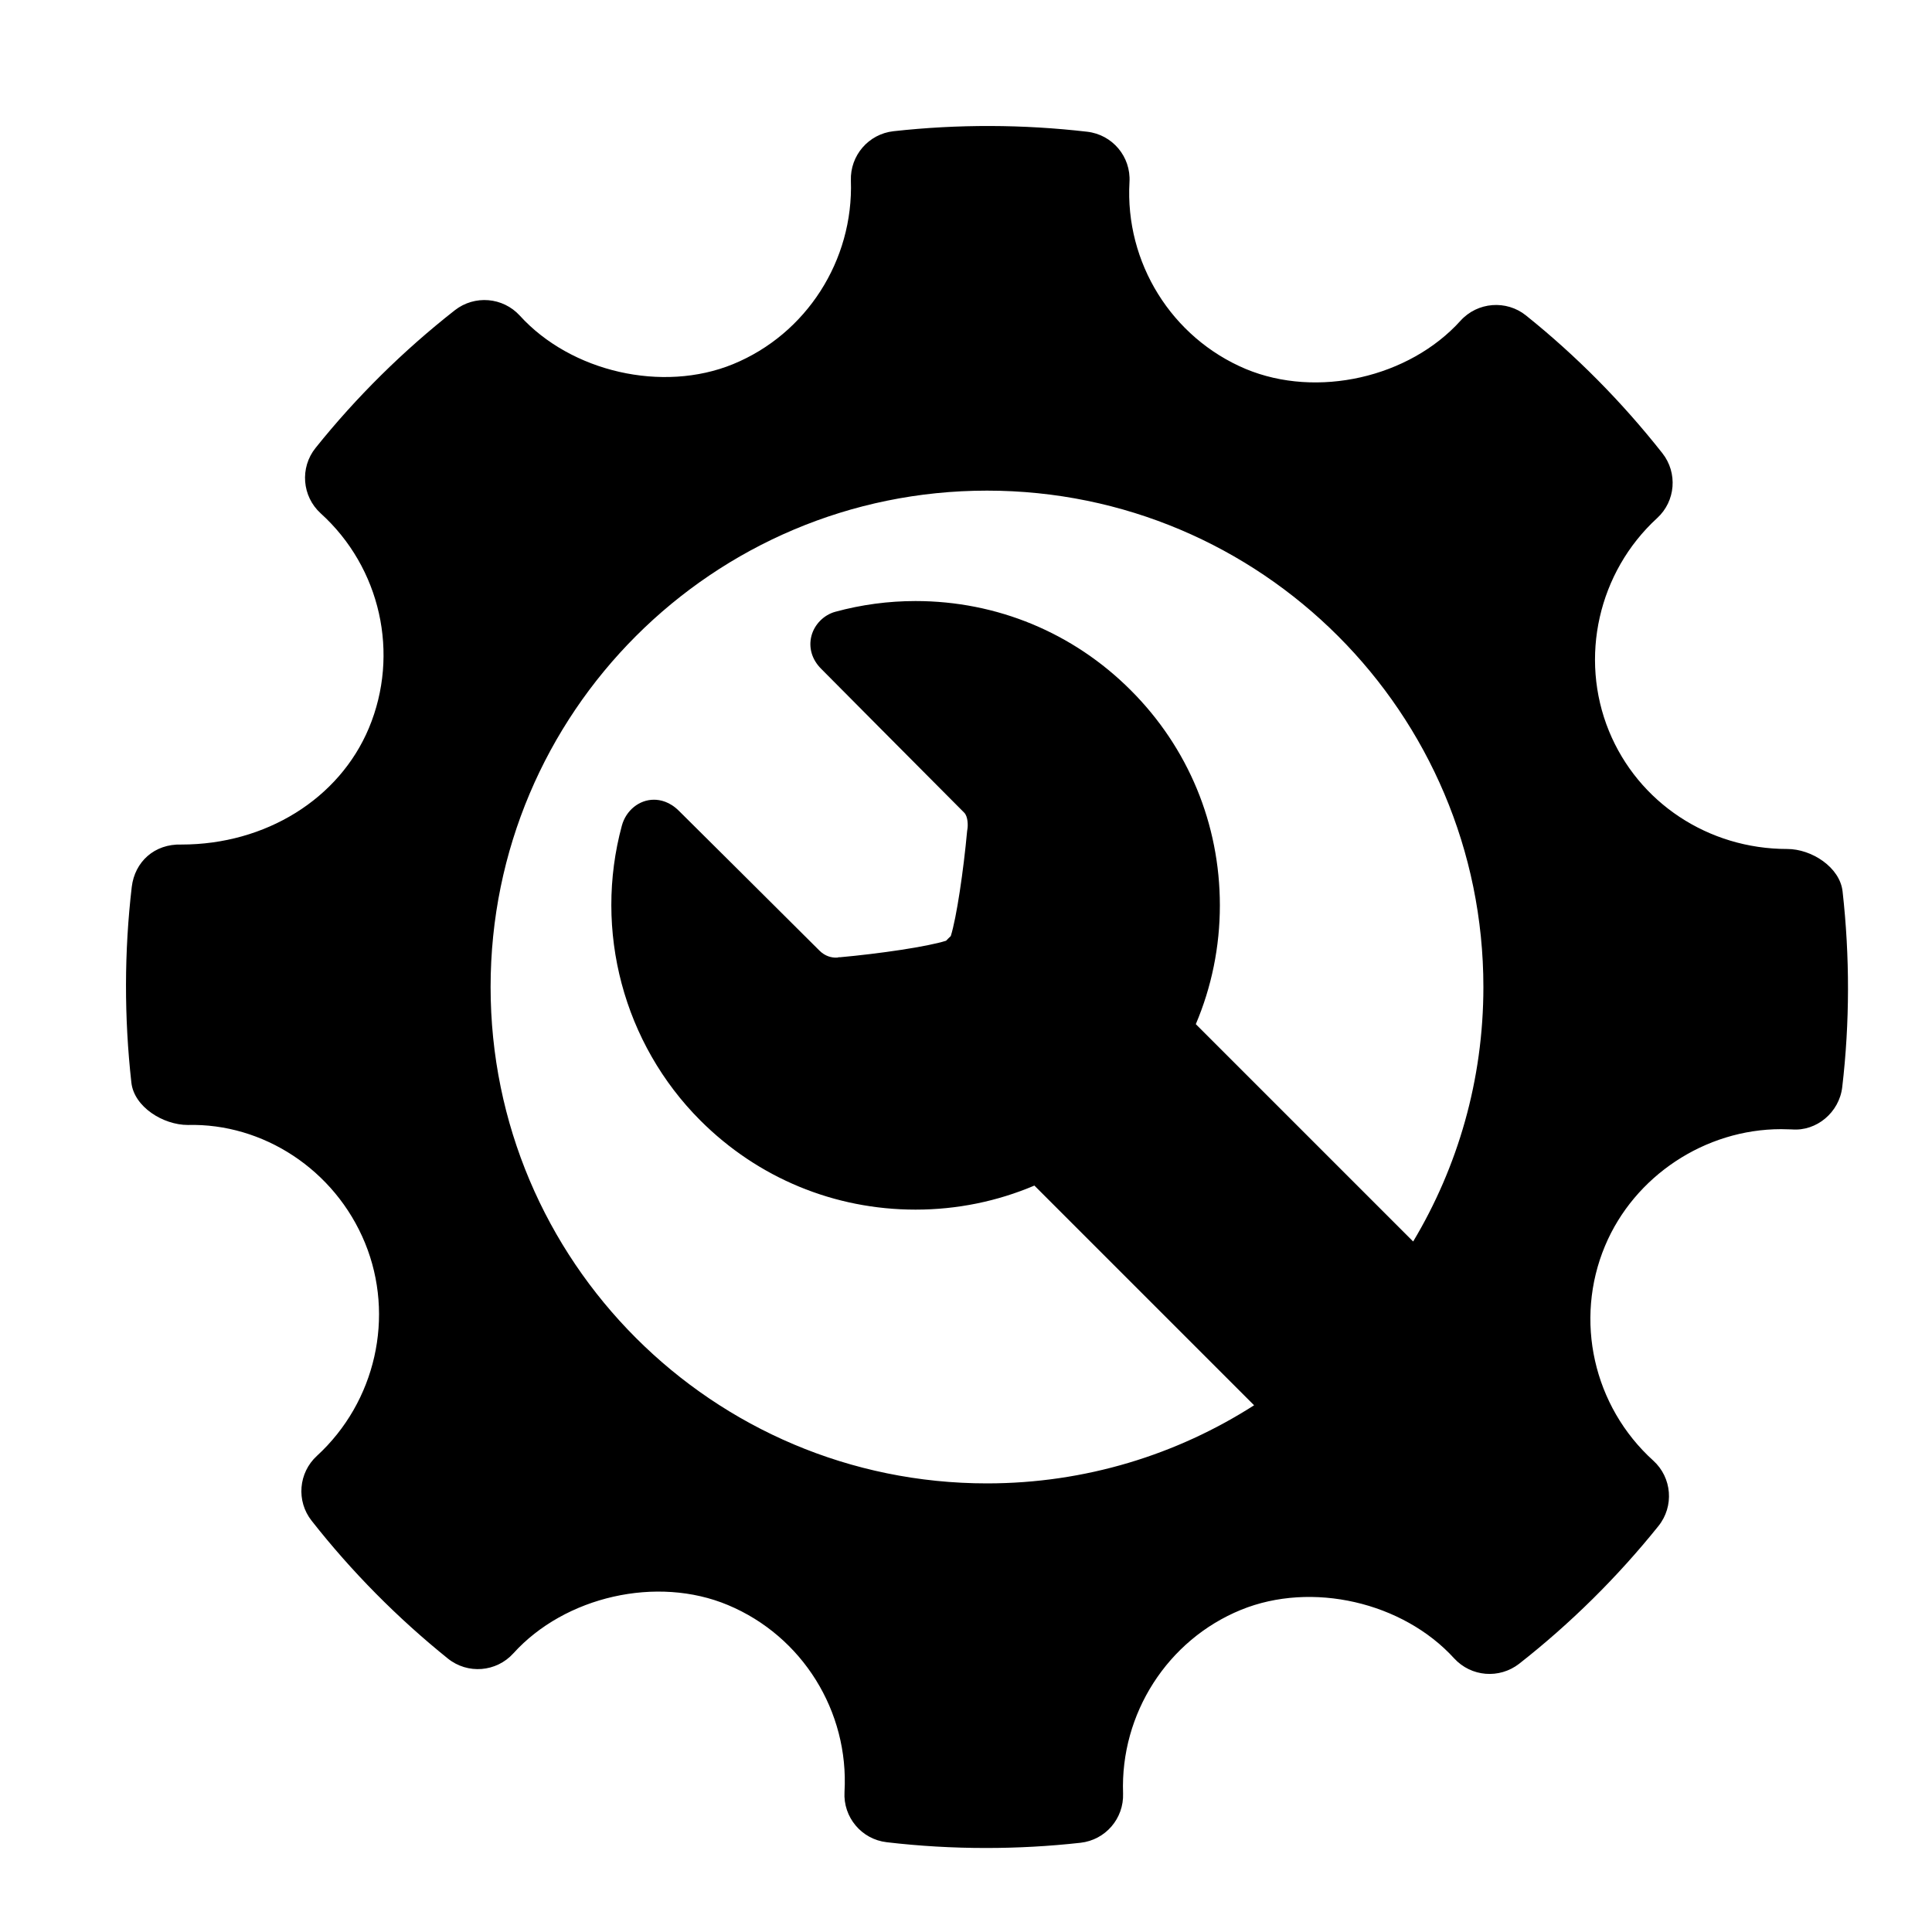 <svg width="60" height="60" viewBox="0 0 60 60" xmlns="http://www.w3.org/2000/svg" id="svg-services">
<path d="M57.223 27.684C57.139 26.932 56.262 26.366 55.504 26.366C53.054 26.366 50.879 24.928 49.968 22.703C49.037 20.423 49.637 17.766 51.463 16.091C52.038 15.566 52.108 14.685 51.626 14.074C50.371 12.482 48.946 11.043 47.39 9.796C46.781 9.308 45.886 9.376 45.357 9.961C43.764 11.726 40.901 12.382 38.688 11.459C36.387 10.49 34.934 8.157 35.077 5.653C35.124 4.866 34.548 4.182 33.764 4.091C31.767 3.86 29.752 3.853 27.748 4.075C26.974 4.161 26.399 4.829 26.425 5.606C26.511 8.085 25.042 10.377 22.763 11.31C20.577 12.204 17.734 11.552 16.144 9.803C15.618 9.227 14.739 9.156 14.126 9.634C12.523 10.891 11.066 12.331 9.8 13.911C9.307 14.525 9.38 15.415 9.959 15.942C11.821 17.628 12.421 20.308 11.455 22.614C10.532 24.812 8.249 26.228 5.637 26.228C4.789 26.201 4.185 26.771 4.092 27.542C3.857 29.55 3.854 31.597 4.08 33.622C4.165 34.377 5.067 34.937 5.834 34.937C8.163 34.878 10.398 36.319 11.336 38.601C12.27 40.88 11.669 43.537 9.841 45.214C9.269 45.739 9.196 46.617 9.678 47.228C10.92 48.81 12.347 50.25 13.908 51.507C14.521 52.001 15.412 51.932 15.943 51.346C17.543 49.577 20.406 48.922 22.609 49.847C24.917 50.813 26.369 53.145 26.227 55.65C26.181 56.437 26.758 57.123 27.539 57.212C28.562 57.332 29.589 57.391 30.62 57.391C31.598 57.391 32.577 57.338 33.555 57.229C34.331 57.143 34.905 56.475 34.878 55.698C34.789 53.219 36.261 50.927 38.538 49.996C40.738 49.097 43.569 49.755 45.16 51.502C45.688 52.077 46.562 52.147 47.178 51.67C48.777 50.416 50.232 48.977 51.503 47.394C51.997 46.781 51.927 45.889 51.344 45.361C49.483 43.676 48.88 40.995 49.846 38.691C50.755 36.523 52.952 35.067 55.316 35.067L55.647 35.075C56.414 35.138 57.119 34.547 57.212 33.764C57.448 31.754 57.45 29.709 57.223 27.684ZM30.652 46.068C22.138 46.068 15.236 39.166 15.236 30.652C15.236 22.139 22.138 15.237 30.652 15.237C39.166 15.237 46.068 22.139 46.068 30.652C46.068 33.542 45.271 36.245 43.887 38.556L37.137 31.806C37.626 30.654 37.884 29.405 37.884 28.116C37.884 25.591 36.901 23.218 35.115 21.434C33.331 19.649 30.957 18.666 28.433 18.666C27.591 18.666 26.753 18.778 25.942 18.999C25.586 19.096 25.296 19.389 25.201 19.744C25.105 20.108 25.214 20.482 25.498 20.766C25.498 20.766 28.831 24.124 29.945 25.239C30.062 25.356 30.062 25.634 30.046 25.735L30.035 25.808C29.923 27.034 29.706 28.505 29.527 29.071C29.503 29.095 29.481 29.115 29.456 29.139C29.43 29.165 29.407 29.19 29.382 29.215C28.809 29.399 27.315 29.618 26.07 29.73L26.07 29.723L26.014 29.737C26.004 29.738 25.986 29.74 25.961 29.74C25.827 29.74 25.629 29.702 25.449 29.522C24.288 28.362 21.086 25.183 21.086 25.183C20.799 24.896 20.505 24.836 20.308 24.836C19.851 24.836 19.441 25.167 19.312 25.642C18.43 28.903 19.365 32.412 21.751 34.798C23.536 36.583 25.909 37.566 28.434 37.566C29.723 37.566 30.972 37.308 32.124 36.819L38.947 43.642C36.552 45.175 33.707 46.068 30.652 46.068Z" />
</svg>
